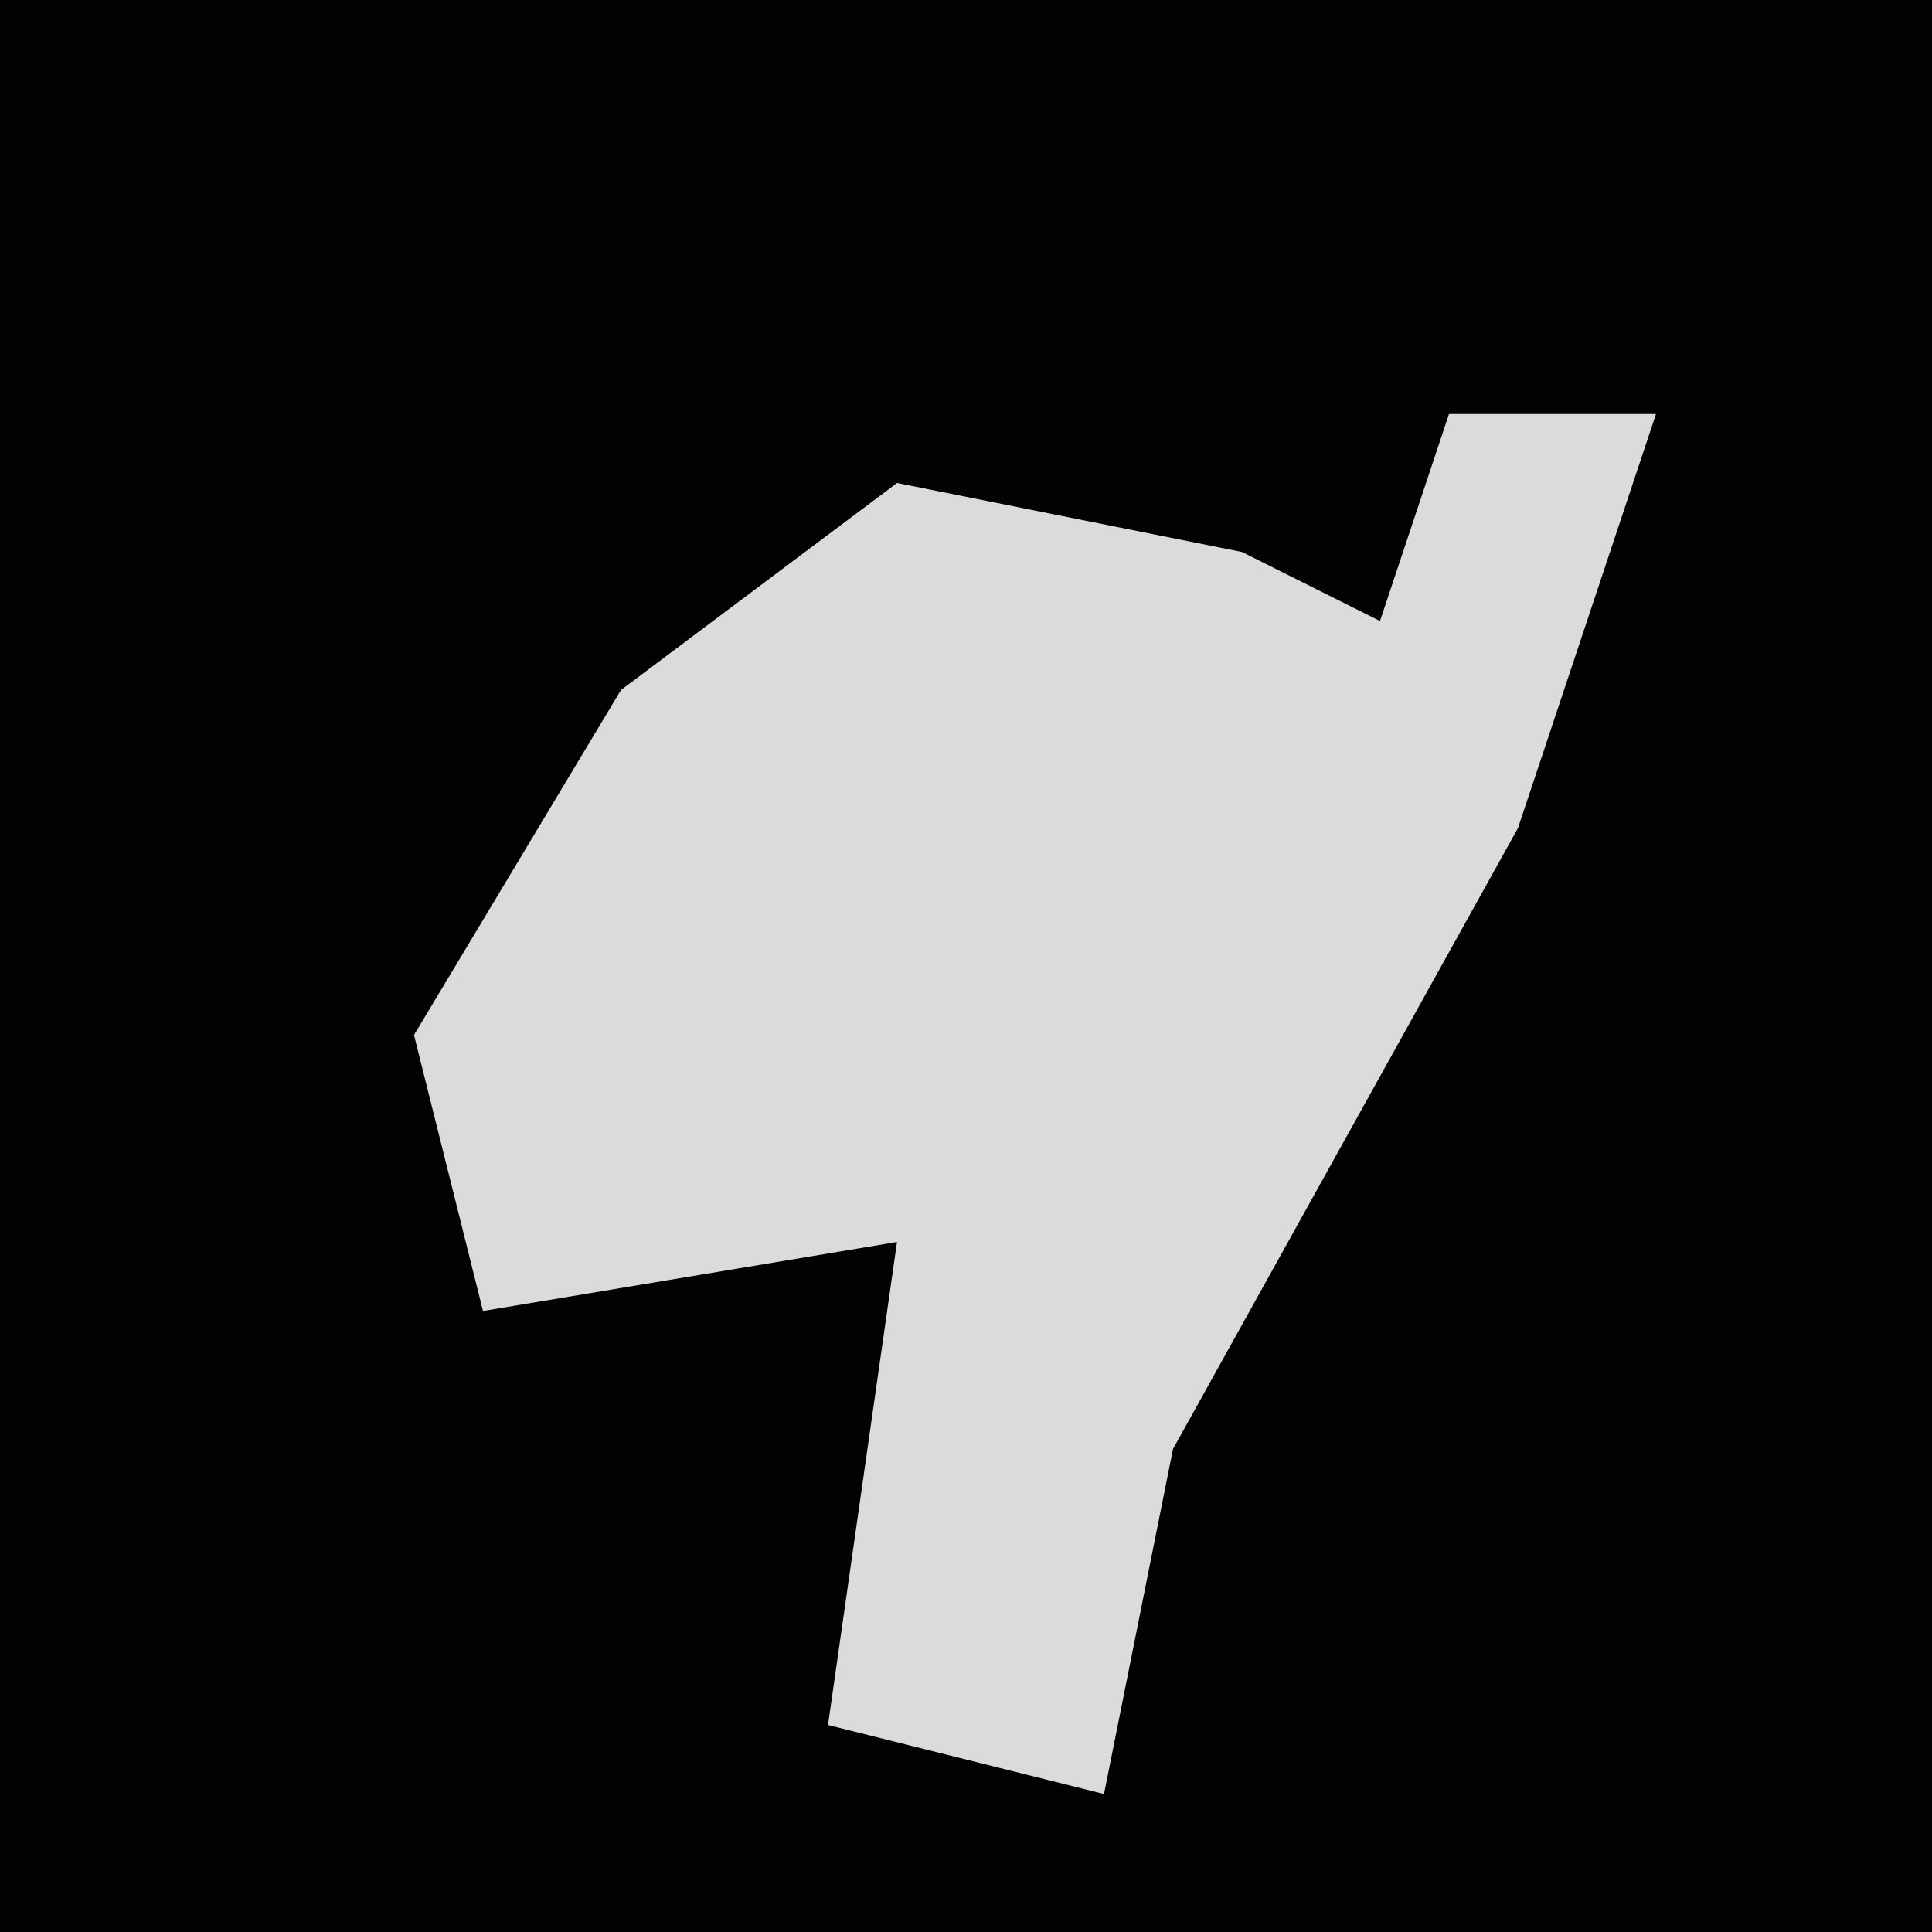 <?xml version="1.0" encoding="UTF-8"?>
<svg version="1.1" xmlns="http://www.w3.org/2000/svg" width="28" height="28">
<path d="M0,0 L28,0 L28,28 L0,28 Z " fill="#020202" transform="translate(0,0)"/>
<path d="M0,0 L3,0 L1,6 L-4,15 L-5,20 L-9,19 L-8,12 L-14,13 L-15,9 L-12,4 L-8,1 L-3,2 L-1,3 Z " fill="#DBDBDB" transform="translate(21,6)"/>
</svg>
